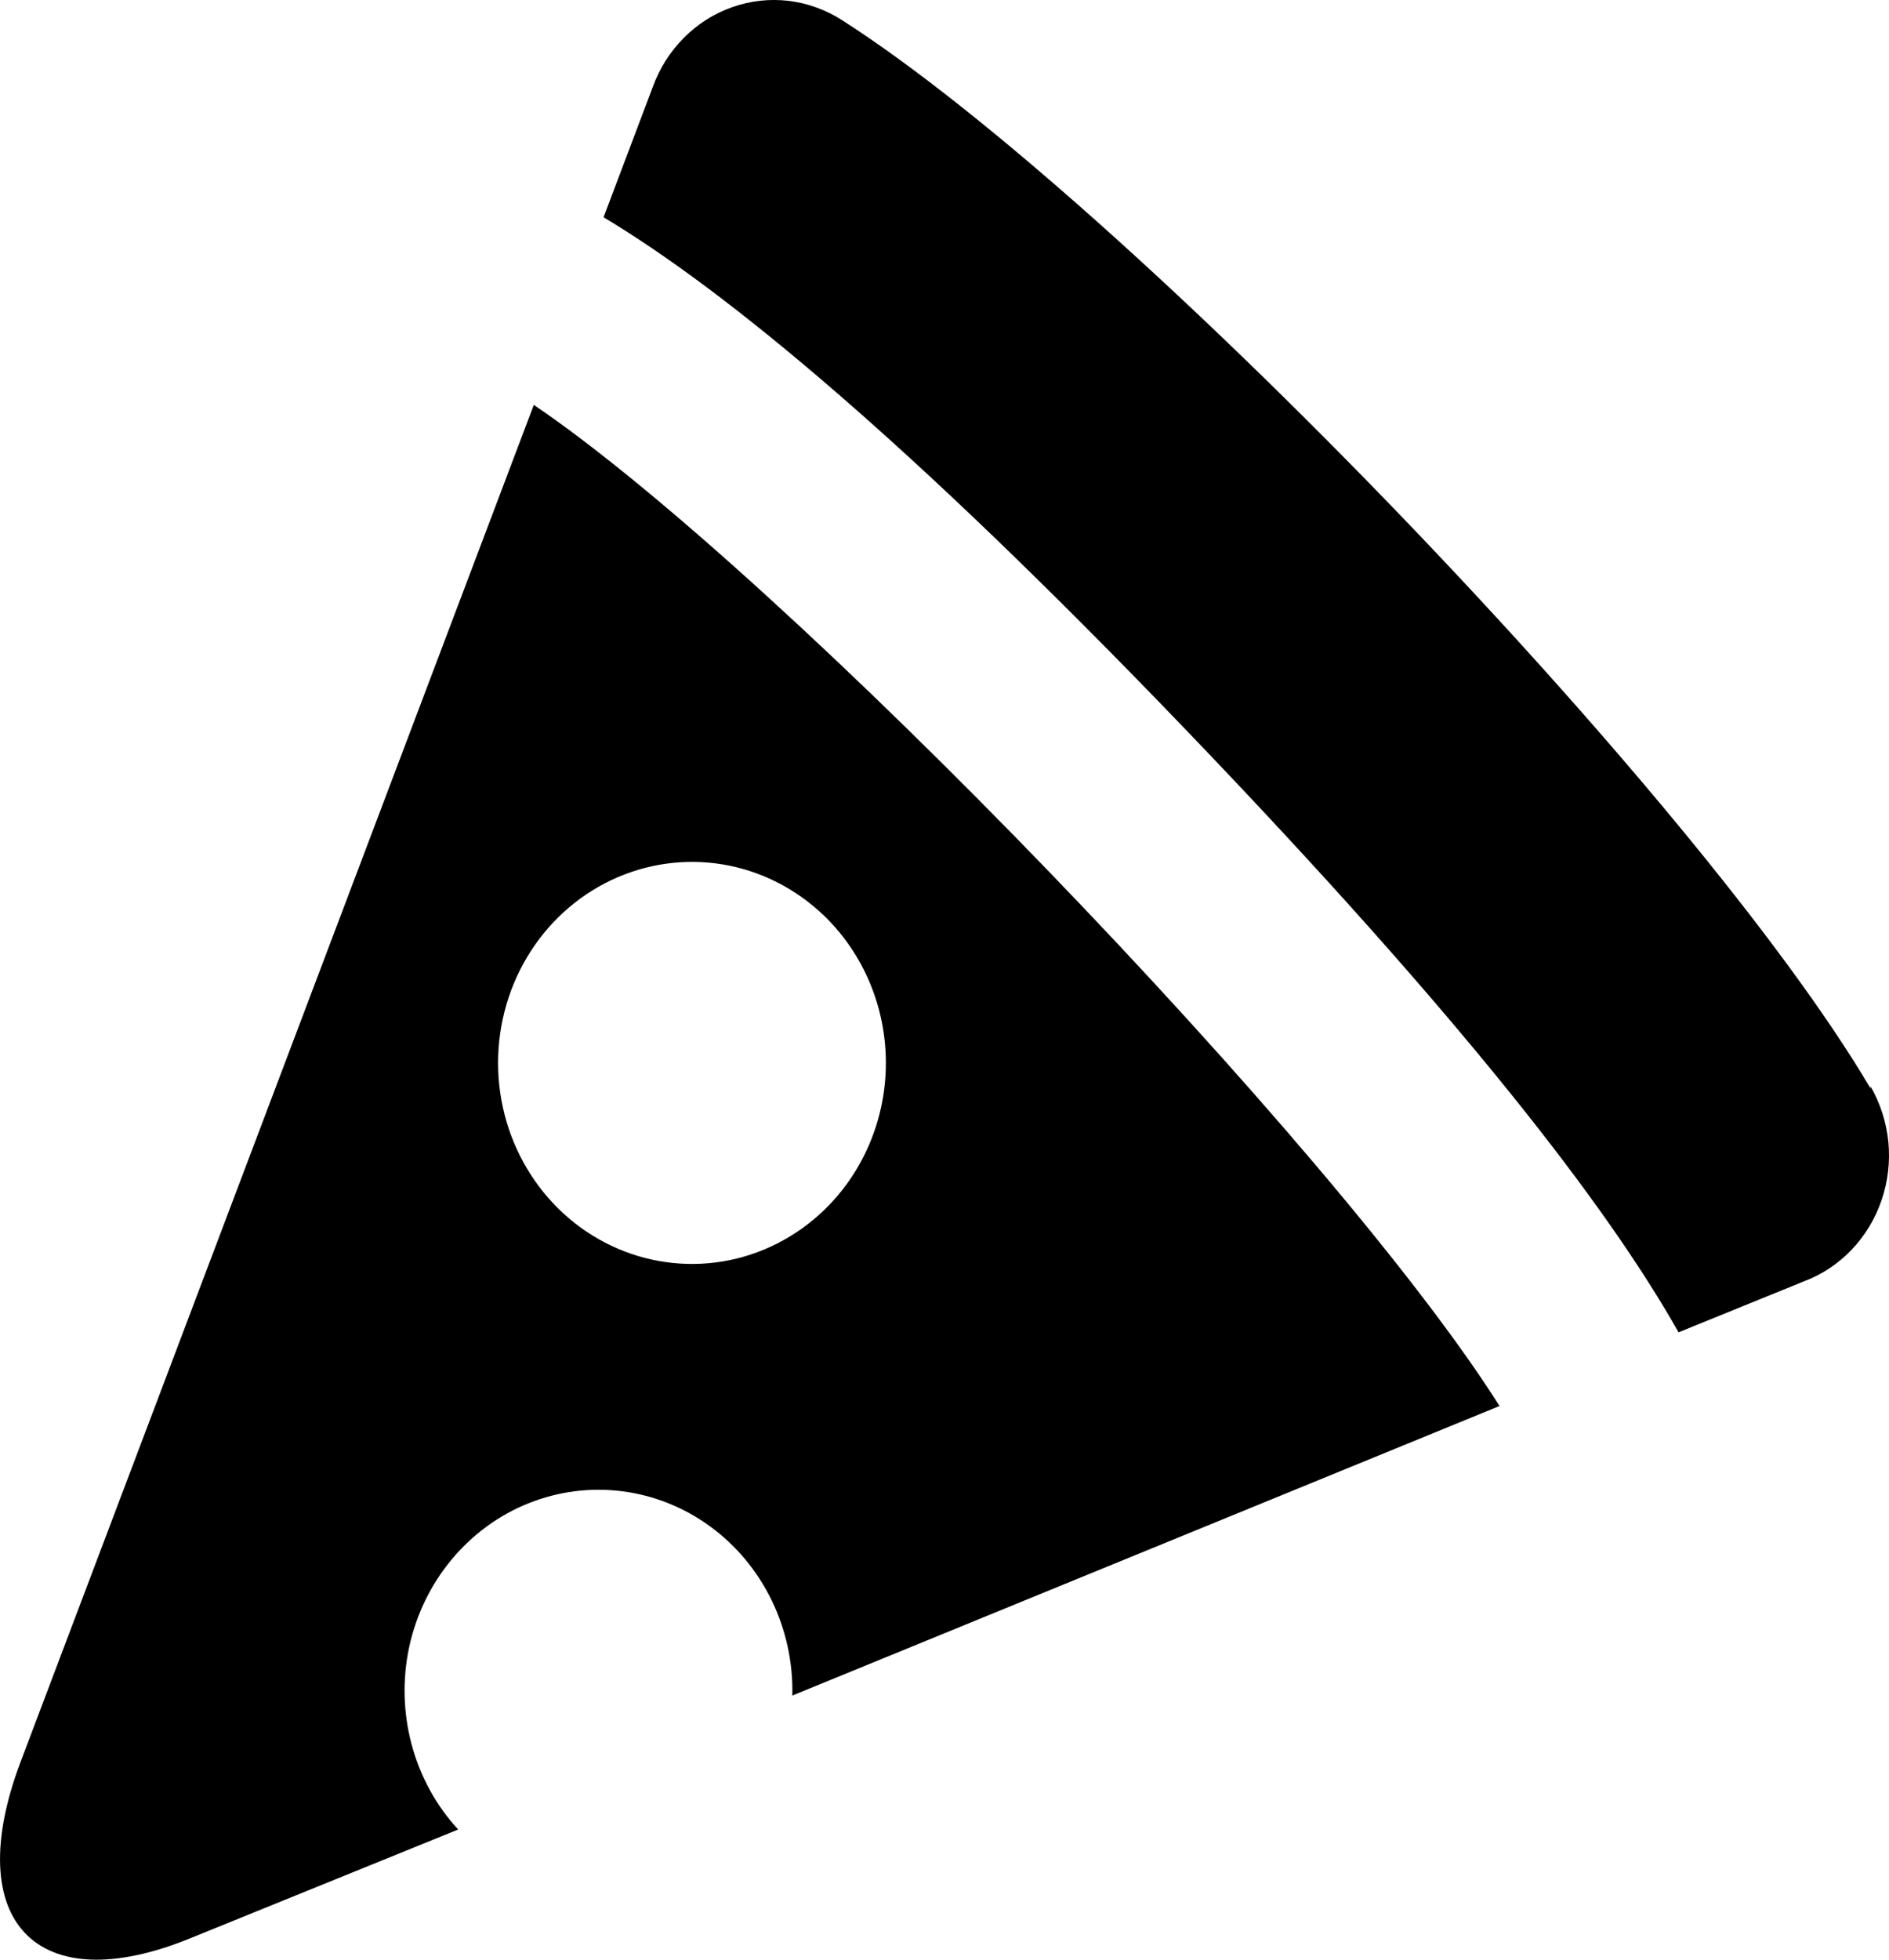 <svg width="27" height="28" viewBox="0 0 27 28" fill="none" xmlns="http://www.w3.org/2000/svg">
<path d="M7.63 5.785L0.294 25.174C-0.565 27.452 0.525 28.592 2.724 27.692L6.549 26.14C6.234 25.799 6.006 25.382 5.884 24.927C5.762 24.471 5.75 23.992 5.849 23.531C5.949 23.07 6.156 22.642 6.454 22.284C6.751 21.926 7.129 21.649 7.554 21.479C7.979 21.309 8.438 21.249 8.891 21.307C9.343 21.364 9.775 21.536 10.148 21.808C10.521 22.079 10.823 22.442 11.029 22.864C11.234 23.286 11.336 23.753 11.325 24.226L21.433 20.089C19.095 16.384 11.205 8.207 7.63 5.785ZM11.852 17.217C11.464 17.619 10.97 17.893 10.433 18.004C9.895 18.115 9.337 18.058 8.831 17.841C8.324 17.624 7.891 17.256 7.586 16.783C7.282 16.311 7.119 15.755 7.119 15.187C7.119 14.619 7.282 14.063 7.586 13.591C7.891 13.118 8.324 12.75 8.831 12.533C9.337 12.316 9.895 12.259 10.433 12.37C10.97 12.481 11.464 12.755 11.852 13.157C12.371 13.696 12.662 14.426 12.662 15.187C12.662 15.948 12.371 16.678 11.852 17.217ZM26.736 15.551C24.26 11.357 16.055 2.855 12.037 0.289C11.804 0.139 11.542 0.045 11.271 0.012C10.999 -0.02 10.723 0.011 10.464 0.103C10.205 0.194 9.969 0.344 9.773 0.542C9.576 0.74 9.425 0.98 9.329 1.246L8.627 3.104C10.383 4.157 12.988 6.302 16.942 10.419C20.897 14.536 22.976 17.236 23.992 19.036L25.784 18.308C26.04 18.212 26.273 18.058 26.465 17.857C26.657 17.656 26.803 17.414 26.894 17.148C26.985 16.881 27.018 16.598 26.991 16.317C26.963 16.035 26.876 15.764 26.736 15.522V15.551Z" fill="black"/>
</svg>
